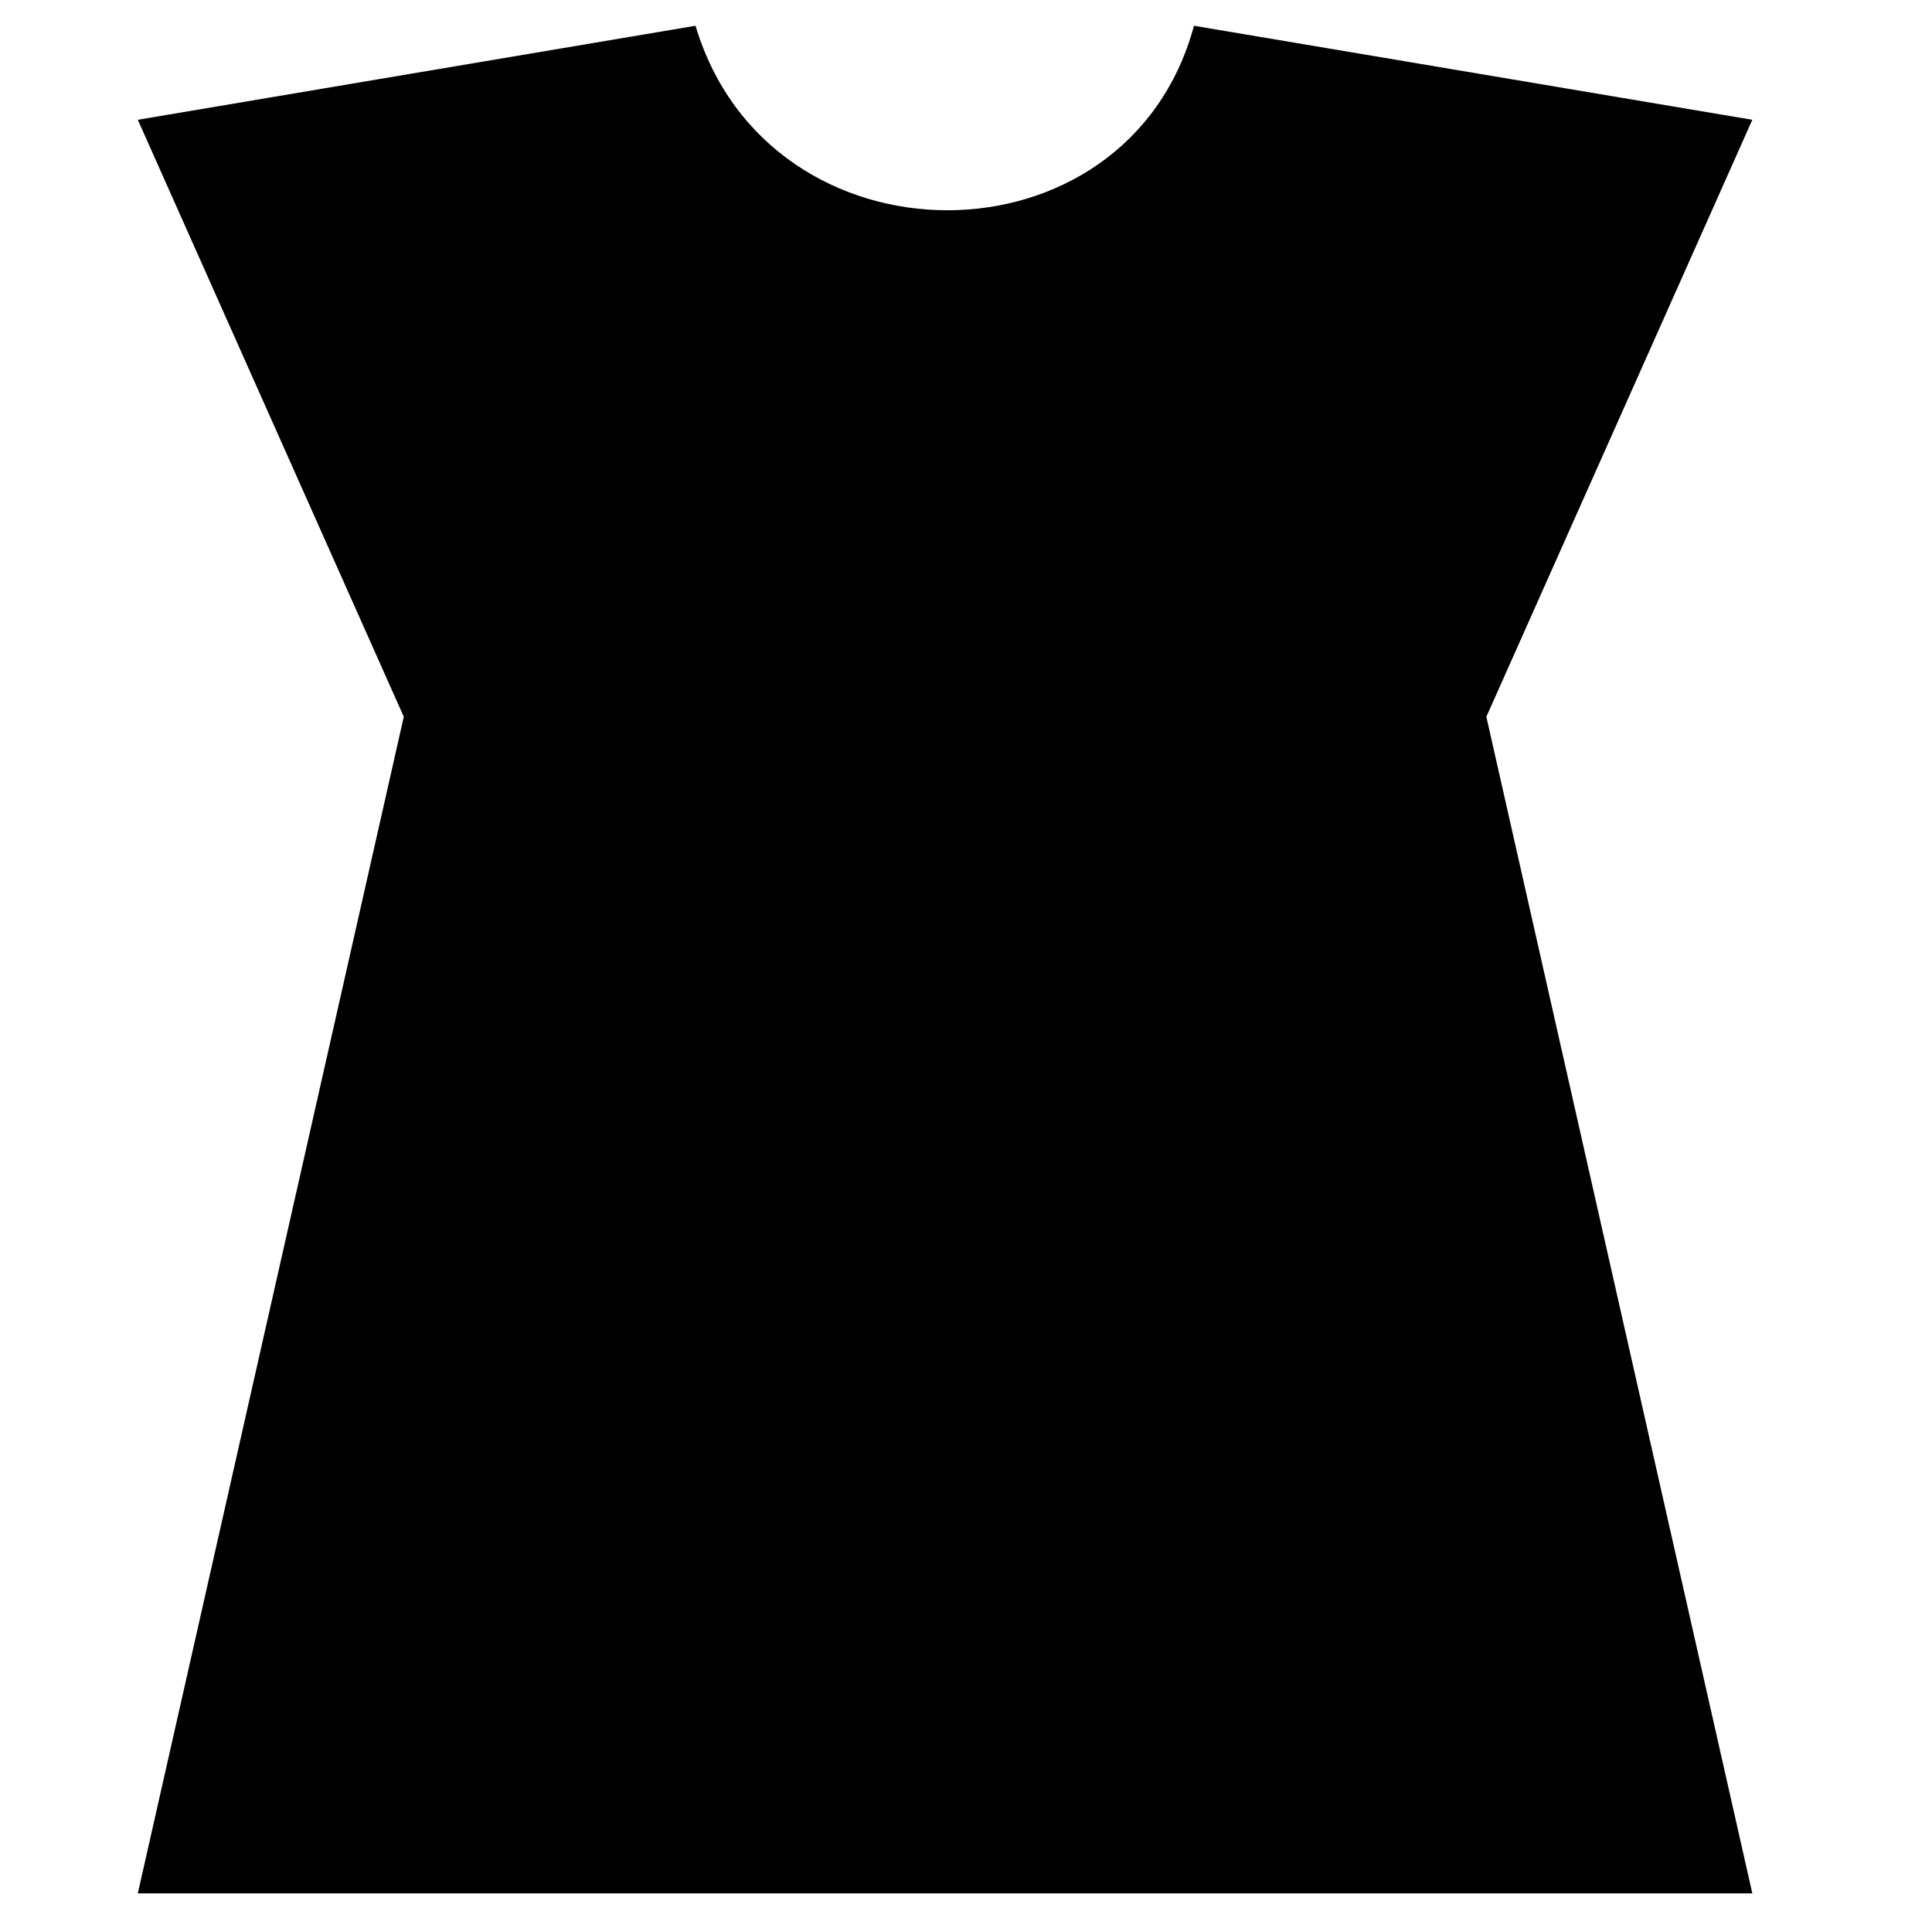 <?xml version="1.0" encoding="utf-8"?>
<!-- Generator: Adobe Illustrator 19.2.1, SVG Export Plug-In . SVG Version: 6.00 Build 0)  -->
<svg version="1.1" id="Layer_1" xmlns="http://www.w3.org/2000/svg" xmlns:xlink="http://www.w3.org/1999/xlink" x="0px" y="0px"
	 viewBox="0 0 300 300" style="enable-background:new 0 0 300 300;" xml:space="preserve">
<path d="M272.1,294l-41.3-182.7l41.3-92.7L185.4,4c-10.3,38.2-66,38.2-77.4,0L21.4,18.6l41.3,92.7L21.4,294H272.1z"/>
</svg>
